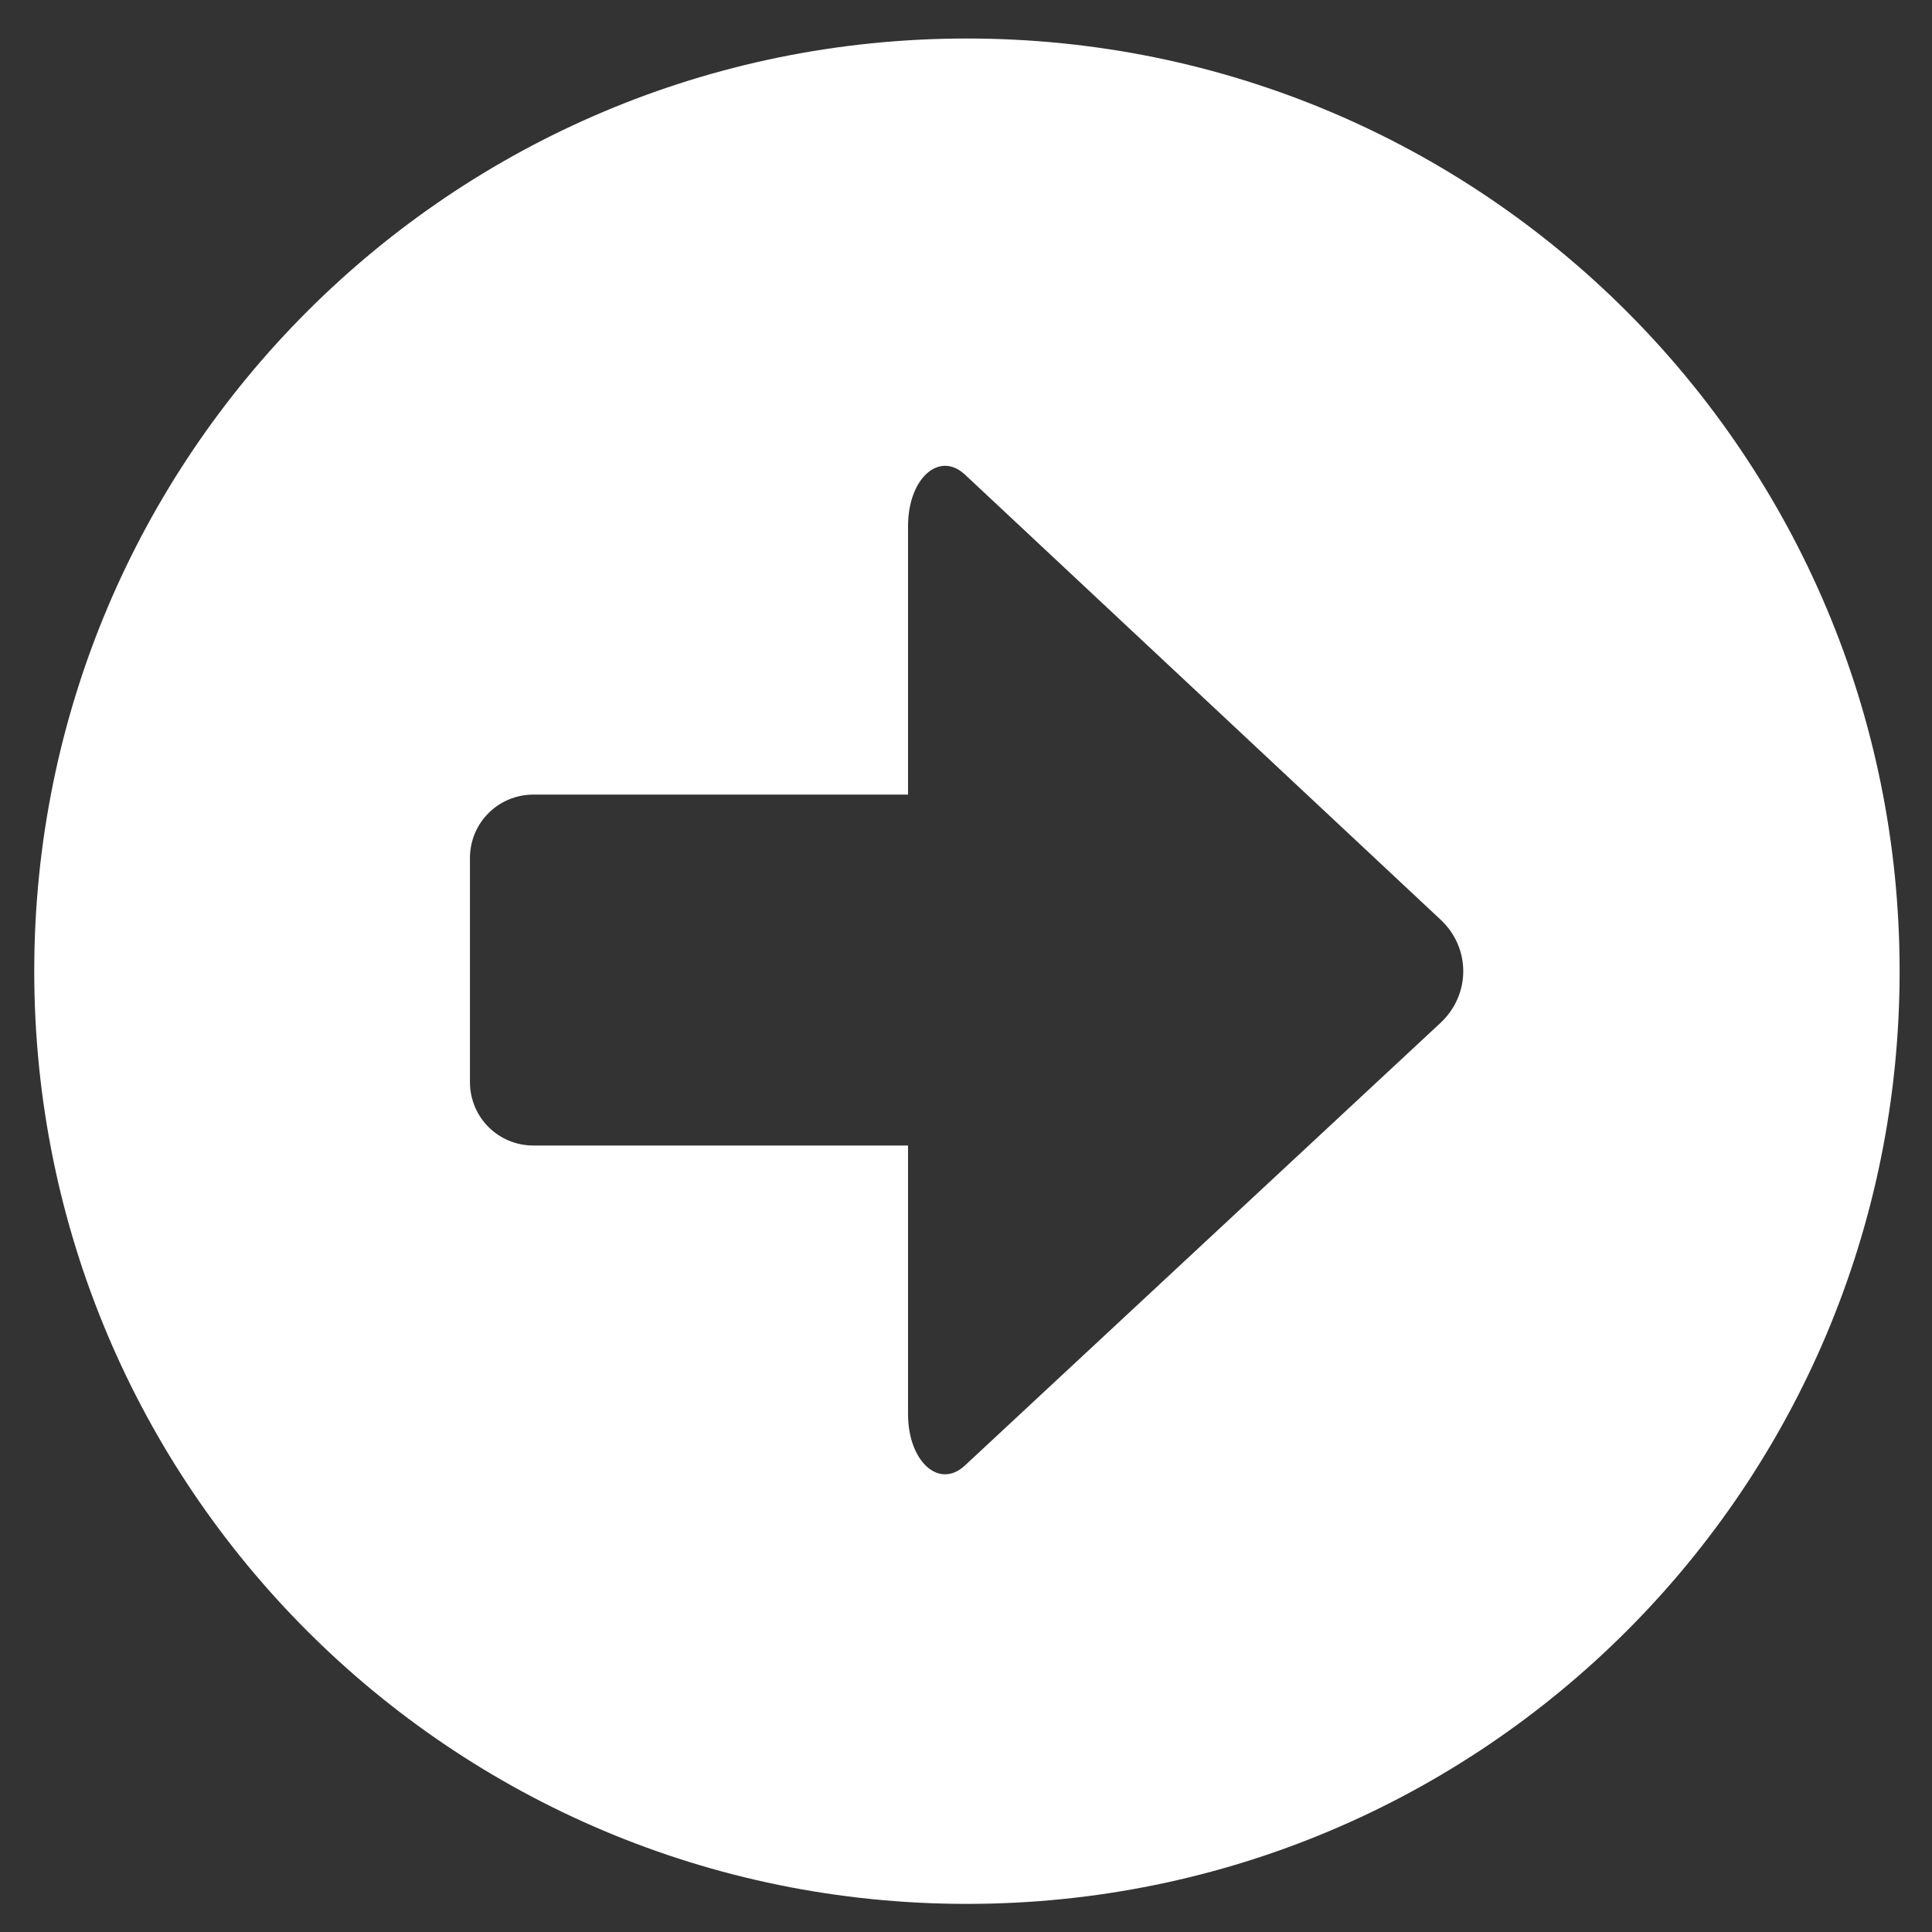 <?xml version="1.0" encoding="UTF-8"?>
<svg width="29px" height="29px" viewBox="0 0 29 29" version="1.1" xmlns="http://www.w3.org/2000/svg" xmlns:xlink="http://www.w3.org/1999/xlink">
    <rect x="0" y="0" width="29" height="29" fill="#333333" stroke="none"/>
    <!-- Generator: Sketch 52.2 (67145) - http://www.bohemiancoding.com/sketch -->
    <title>np_arrow_2268775_FFFFFF</title>
    <desc>Created with Sketch.</desc>
    <g id="Layouts" stroke="none" stroke-width="1" fill="none" fill-rule="evenodd">
        <g id="index" transform="translate(-1320, -592)" fill="#FFFFFF" fill-rule="nonzero">
            <g id="case-study" transform="translate(49, 560)">
                <g id="nav" transform="translate(1143, 32)">
                    <g id="np_arrow_2268775_FFFFFF" transform="translate(142.5, 14.5) rotate(270) translate(-142.5, -14.5) translate(128, 0)">
                        <path d="M14.422,28.514 C22.164,28.514 28.422,22.256 28.422,14.514 C28.422,6.772 22.164,0.514 14.422,0.514 C6.68,0.514 0.422,6.772 0.422,14.514 C0.422,22.256 6.68,28.514 14.422,28.514 Z M7.774,13.63 L11.805,13.63 L11.805,8.009 C11.805,7.478 12.229,7.054 12.76,7.054 L16.118,7.054 C16.649,7.054 17.073,7.478 17.073,8.009 L17.073,13.63 L21.103,13.63 C21.811,13.63 22.234,14.09 21.881,14.479 L15.2,21.619 C14.776,22.079 14.069,22.079 13.643,21.619 L6.998,14.479 C6.643,14.09 7.068,13.63 7.774,13.63 L7.774,13.63 Z" id="Shape"></path>
                    </g>
                </g>
            </g>
        </g>
    </g>
</svg>